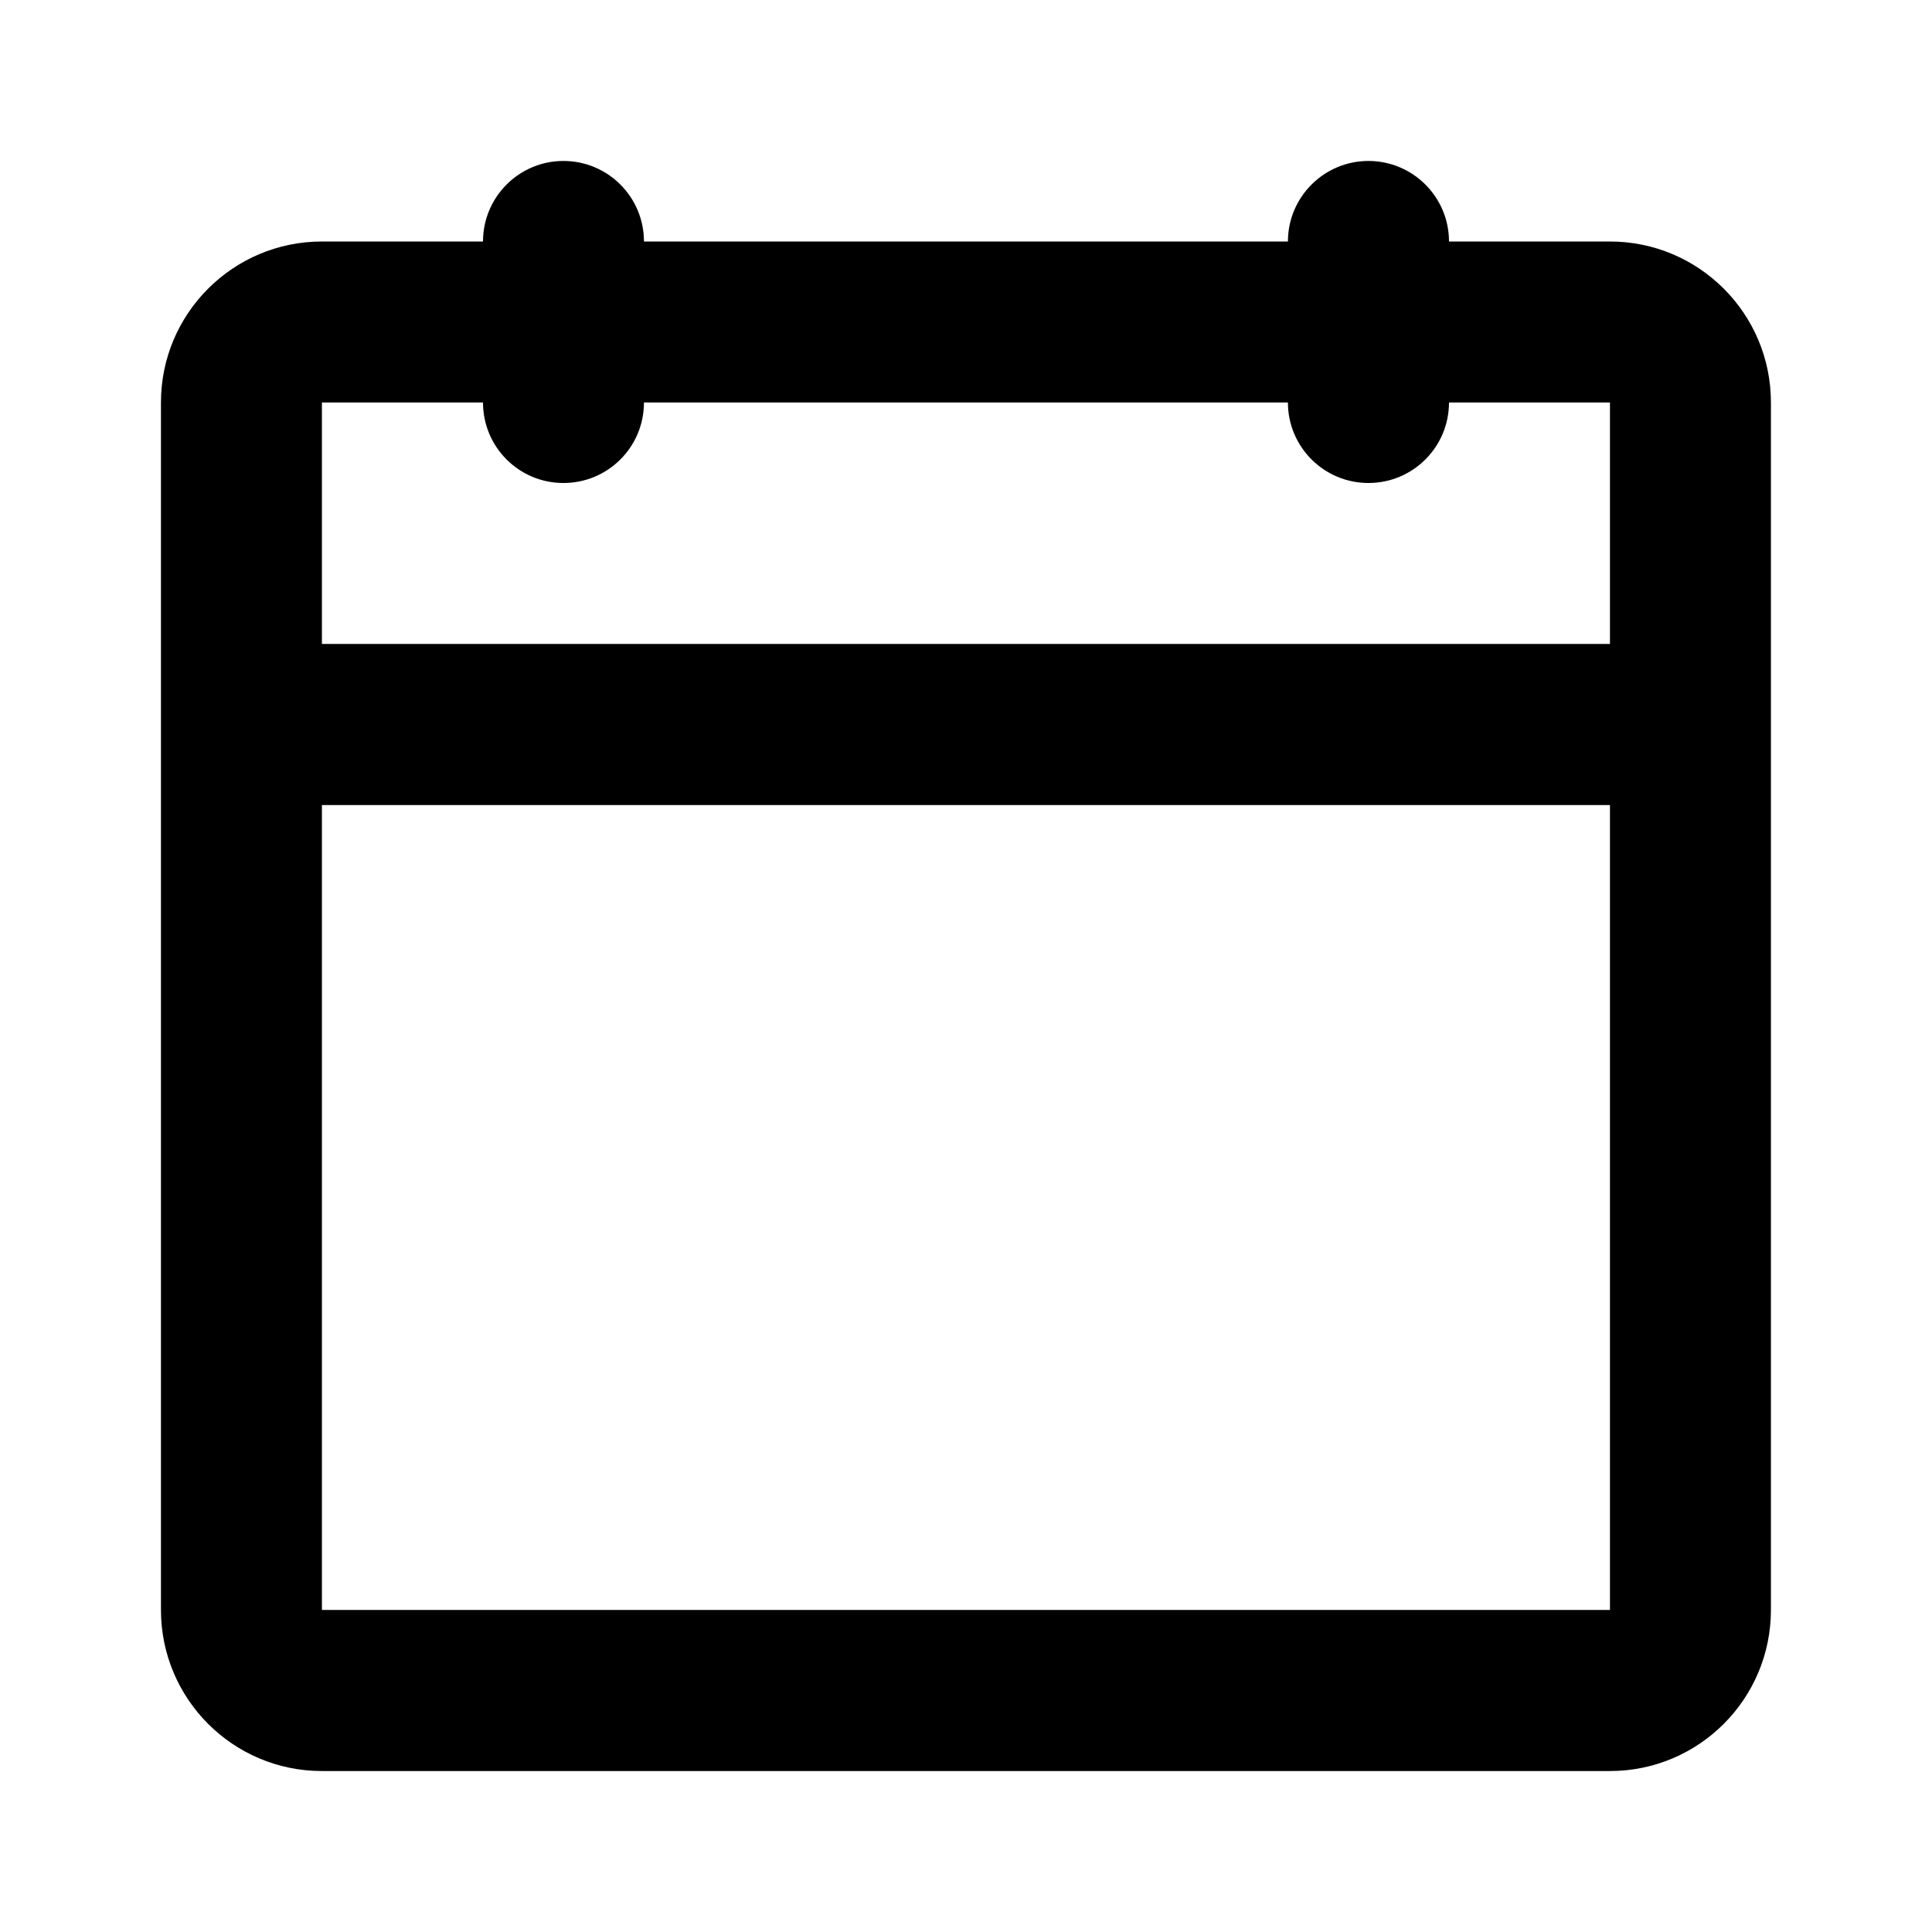 <svg width="16" height="16" viewBox="0 0 16 16" fill="none" xmlns="http://www.w3.org/2000/svg">
    <path fill-rule="evenodd" clip-rule="evenodd"
        d="M11.333 1.333C11.701 1.333 12 1.632 12 2H13.333C14.069 2 14.666 2.597 14.666 3.333V13.333C14.666 14.07 14.069 14.667 13.333 14.667H2.666C1.93 14.667 1.333 14.07 1.333 13.333V3.333C1.333 2.597 1.93 2 2.666 2H4C4 1.632 4.298 1.333 4.666 1.333C5.035 1.333 5.333 1.632 5.333 2H10.666C10.666 1.632 10.965 1.333 11.333 1.333ZM4.666 4C5.035 4 5.333 3.702 5.333 3.333H10.666C10.666 3.702 10.965 4 11.333 4C11.701 4 12 3.702 12 3.333H13.333V5.333H2.666V3.333H4C4 3.702 4.298 4 4.666 4ZM2.666 6.667V13.333H13.333V6.667H2.666Z"
        fill="currentColor" />
</svg>
